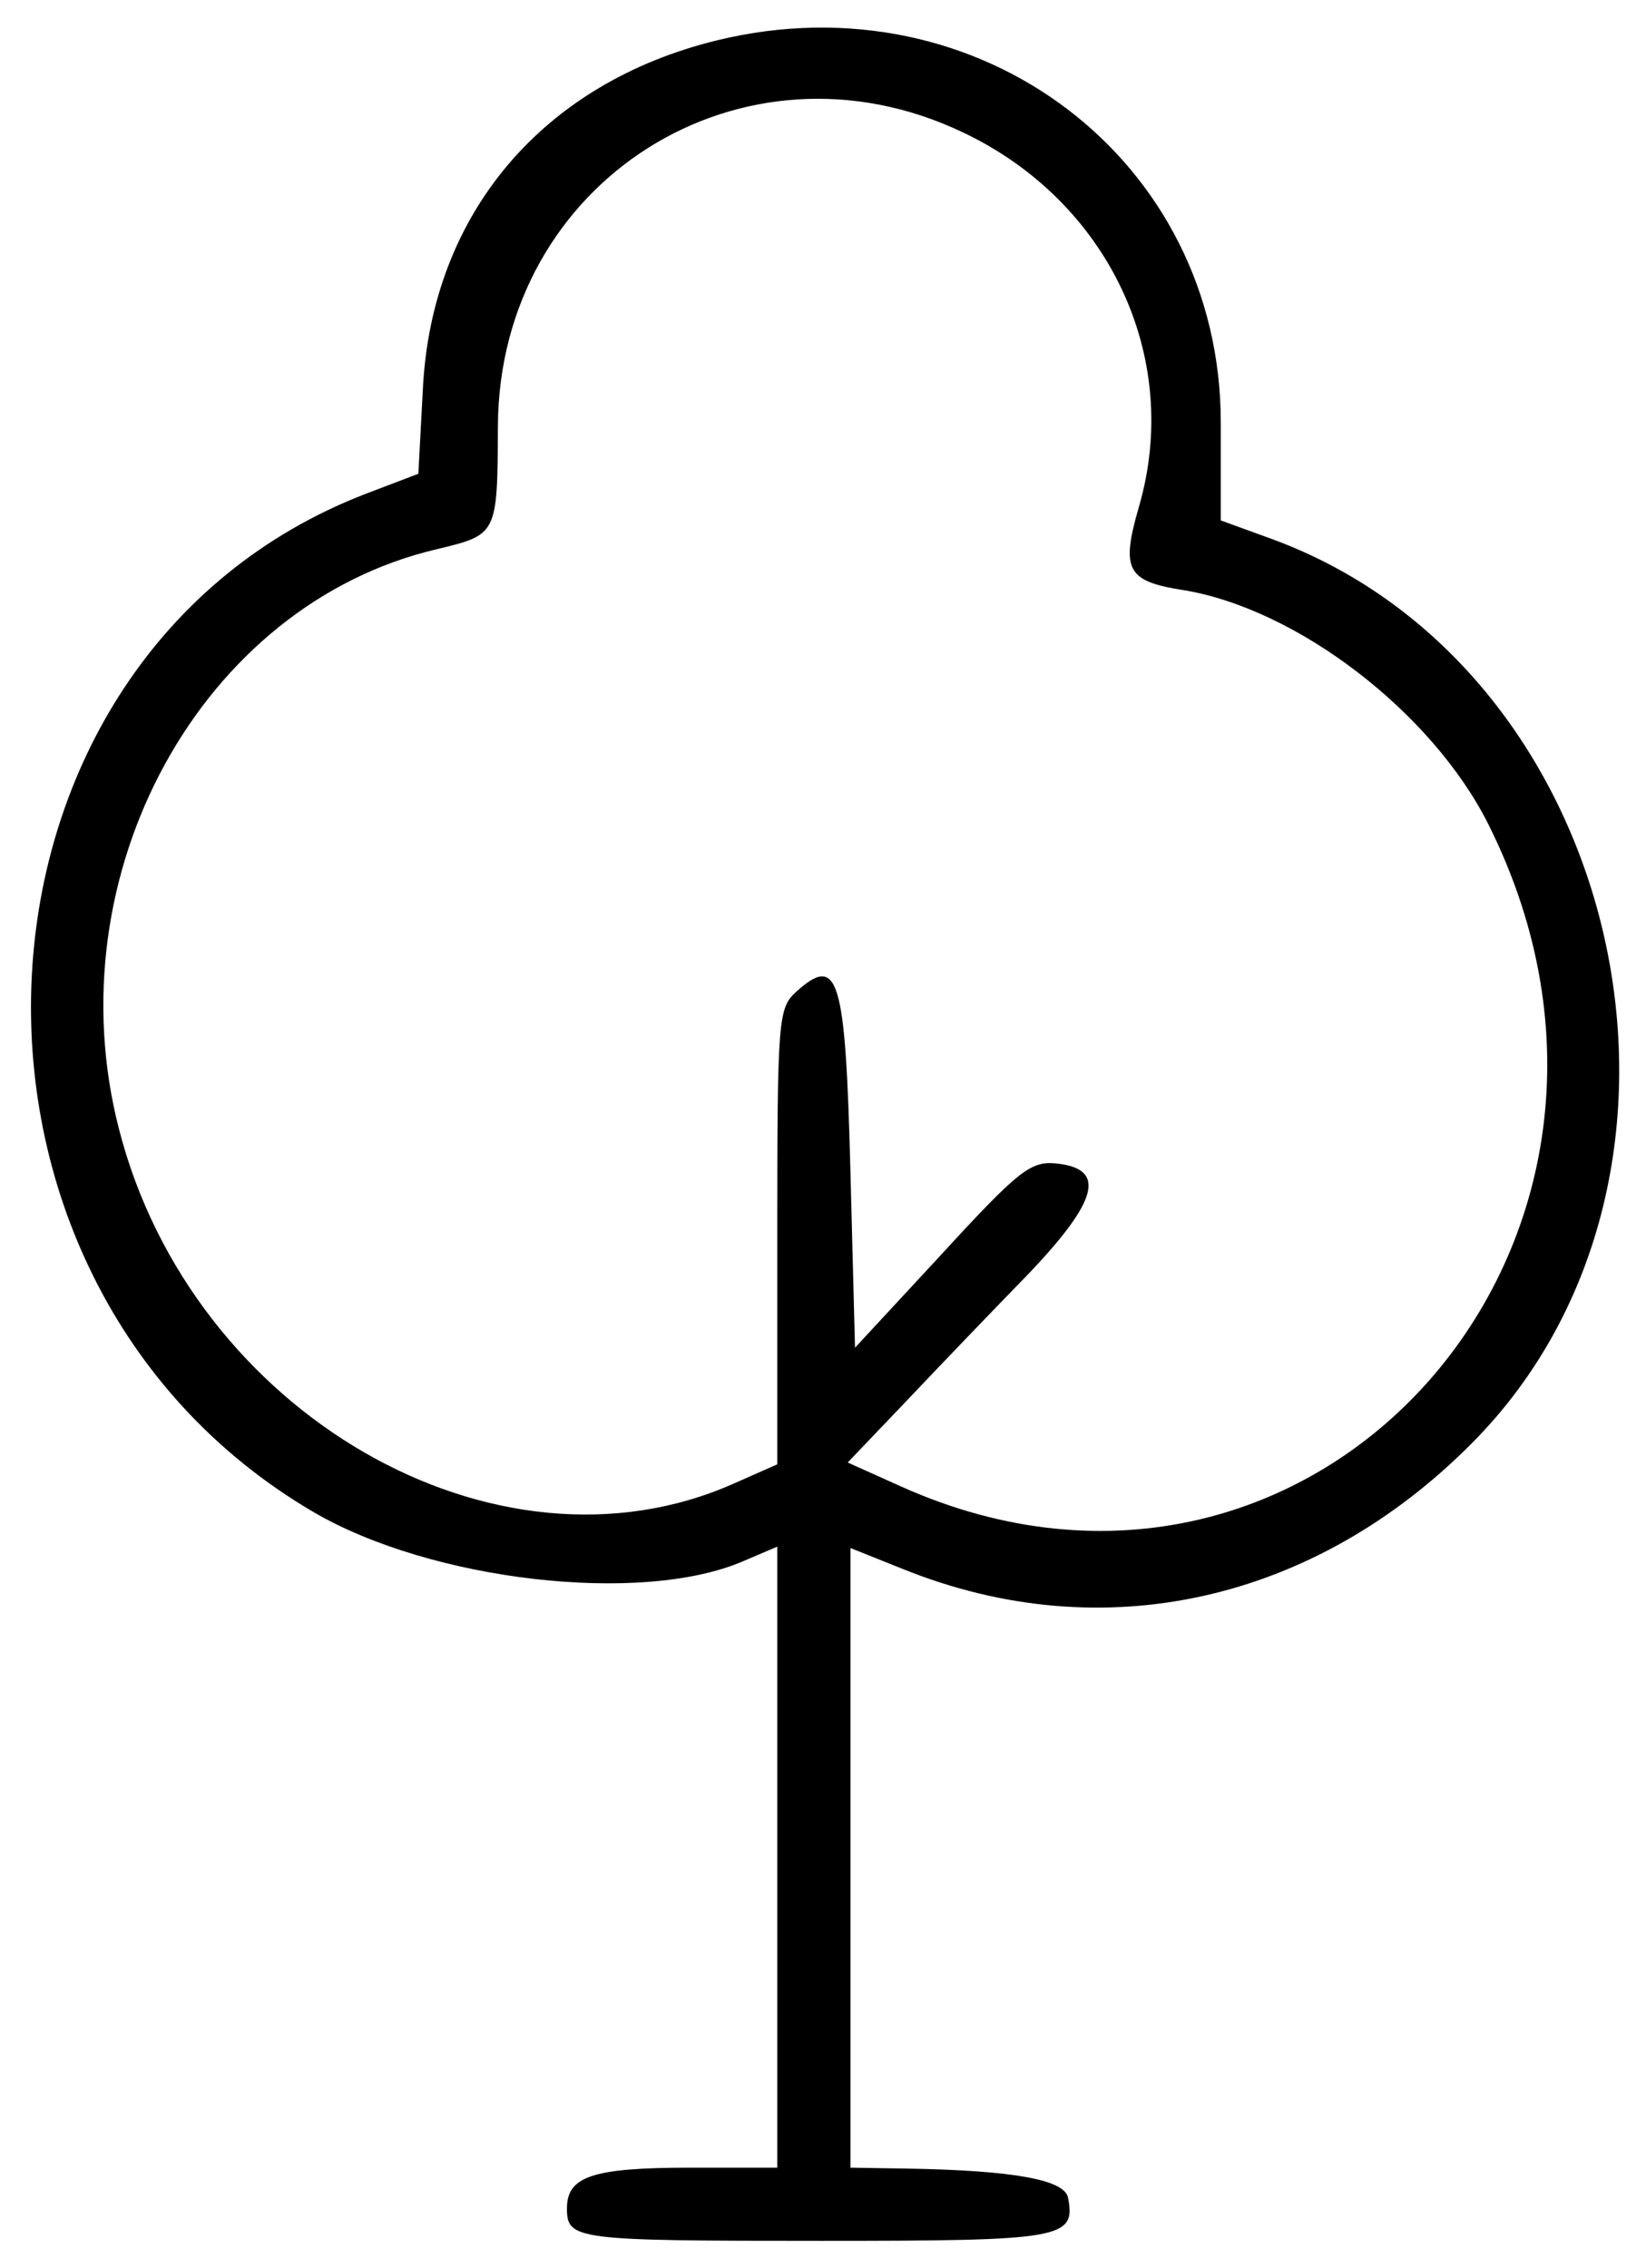 <?xml version="1.0" standalone="no"?>
<!DOCTYPE svg PUBLIC "-//W3C//DTD SVG 20010904//EN"
 "http://www.w3.org/TR/2001/REC-SVG-20010904/DTD/svg10.dtd">
<svg version="1.0" xmlns="http://www.w3.org/2000/svg"
 width="180pt" height="248pt" viewBox="0 0 180 248"
 preserveAspectRatio="xMidYMid meet">
<g transform="translate(0,248) scale(0.05,-0.05)"
fill="#000000" stroke="none">
<path d="M1569 4872 c-382 -93 -624 -379 -644 -760 l-10 -188 -113 -43 c-921
-353 -993 -1713 -117 -2227 258 -151 717 -204 940 -108 l75 32 0 -679 0 -679
-191 0 c-213 0 -269 -19 -269 -89 0 -69 18 -71 559 -71 525 0 554 5 537 94 -7
40 -121 60 -351 64 l-125 2 0 678 0 677 115 -46 c436 -176 900 -73 1246 277
581 587 335 1693 -441 1976 l-110 40 0 214 c0 574 -528 975 -1101 836z m536
-201 c320 -151 481 -493 386 -819 -40 -138 -26 -163 95 -182 250 -40 546 -267
669 -512 457 -912 -378 -1854 -1283 -1449 l-118 53 128 134 c70 74 189 198
265 276 156 163 174 233 62 244 -55 5 -81 -15 -250 -199 l-189 -204 -10 386
c-11 425 -26 476 -119 392 -39 -36 -41 -58 -41 -535 l0 -498 -95 -42 c-520
-231 -1186 153 -1345 776 -143 557 180 1146 695 1267 133 32 133 31 134 270 3
535 534 871 1016 642z"/>
</g>
</svg>
